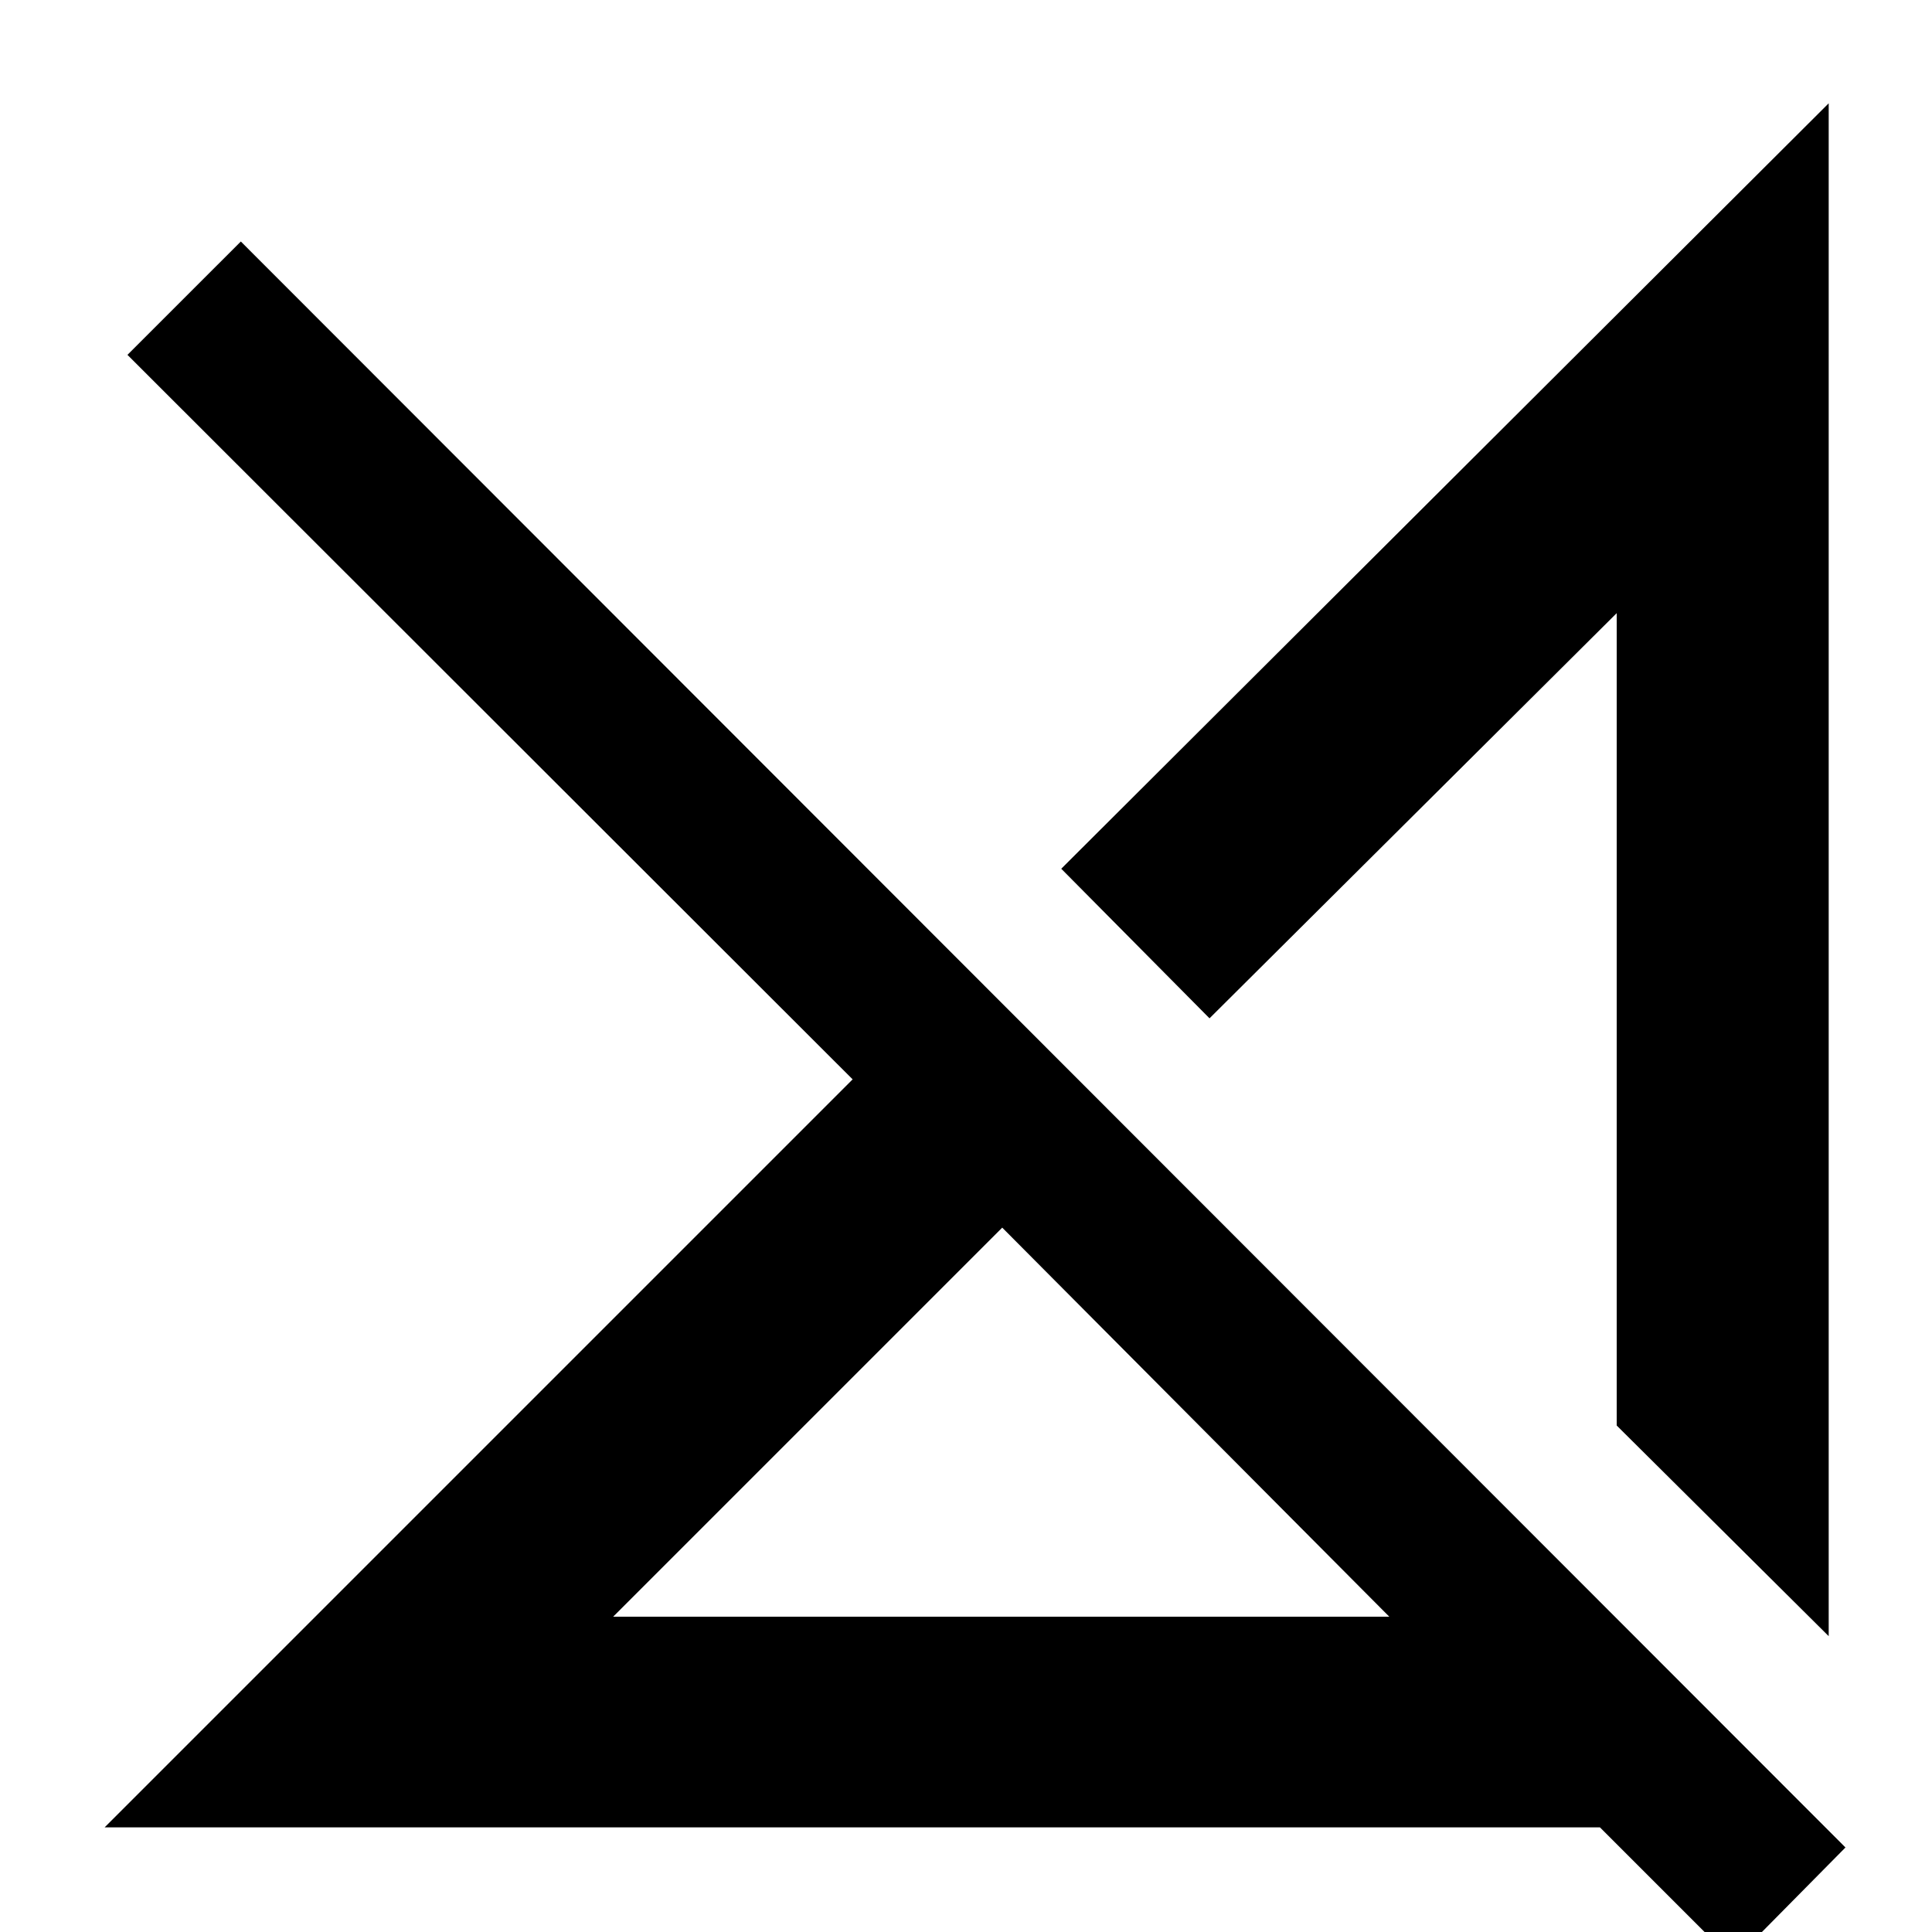 <svg xmlns="http://www.w3.org/2000/svg" height="40" viewBox="0 -960 960 960" width="40"><path d="M304.67-156.67h385.66L498-350 304.67-156.67Zm556.66 171L795-52H52l371.67-371.67-360.34-360L119.67-840 917-42l-55.67 56.33ZM908.67-147 803.33-251.67v-403.66L601-454l-73.67-74.33 381.34-380.34V-147ZM703-353.67ZM594.67-253.33Z"/></svg>